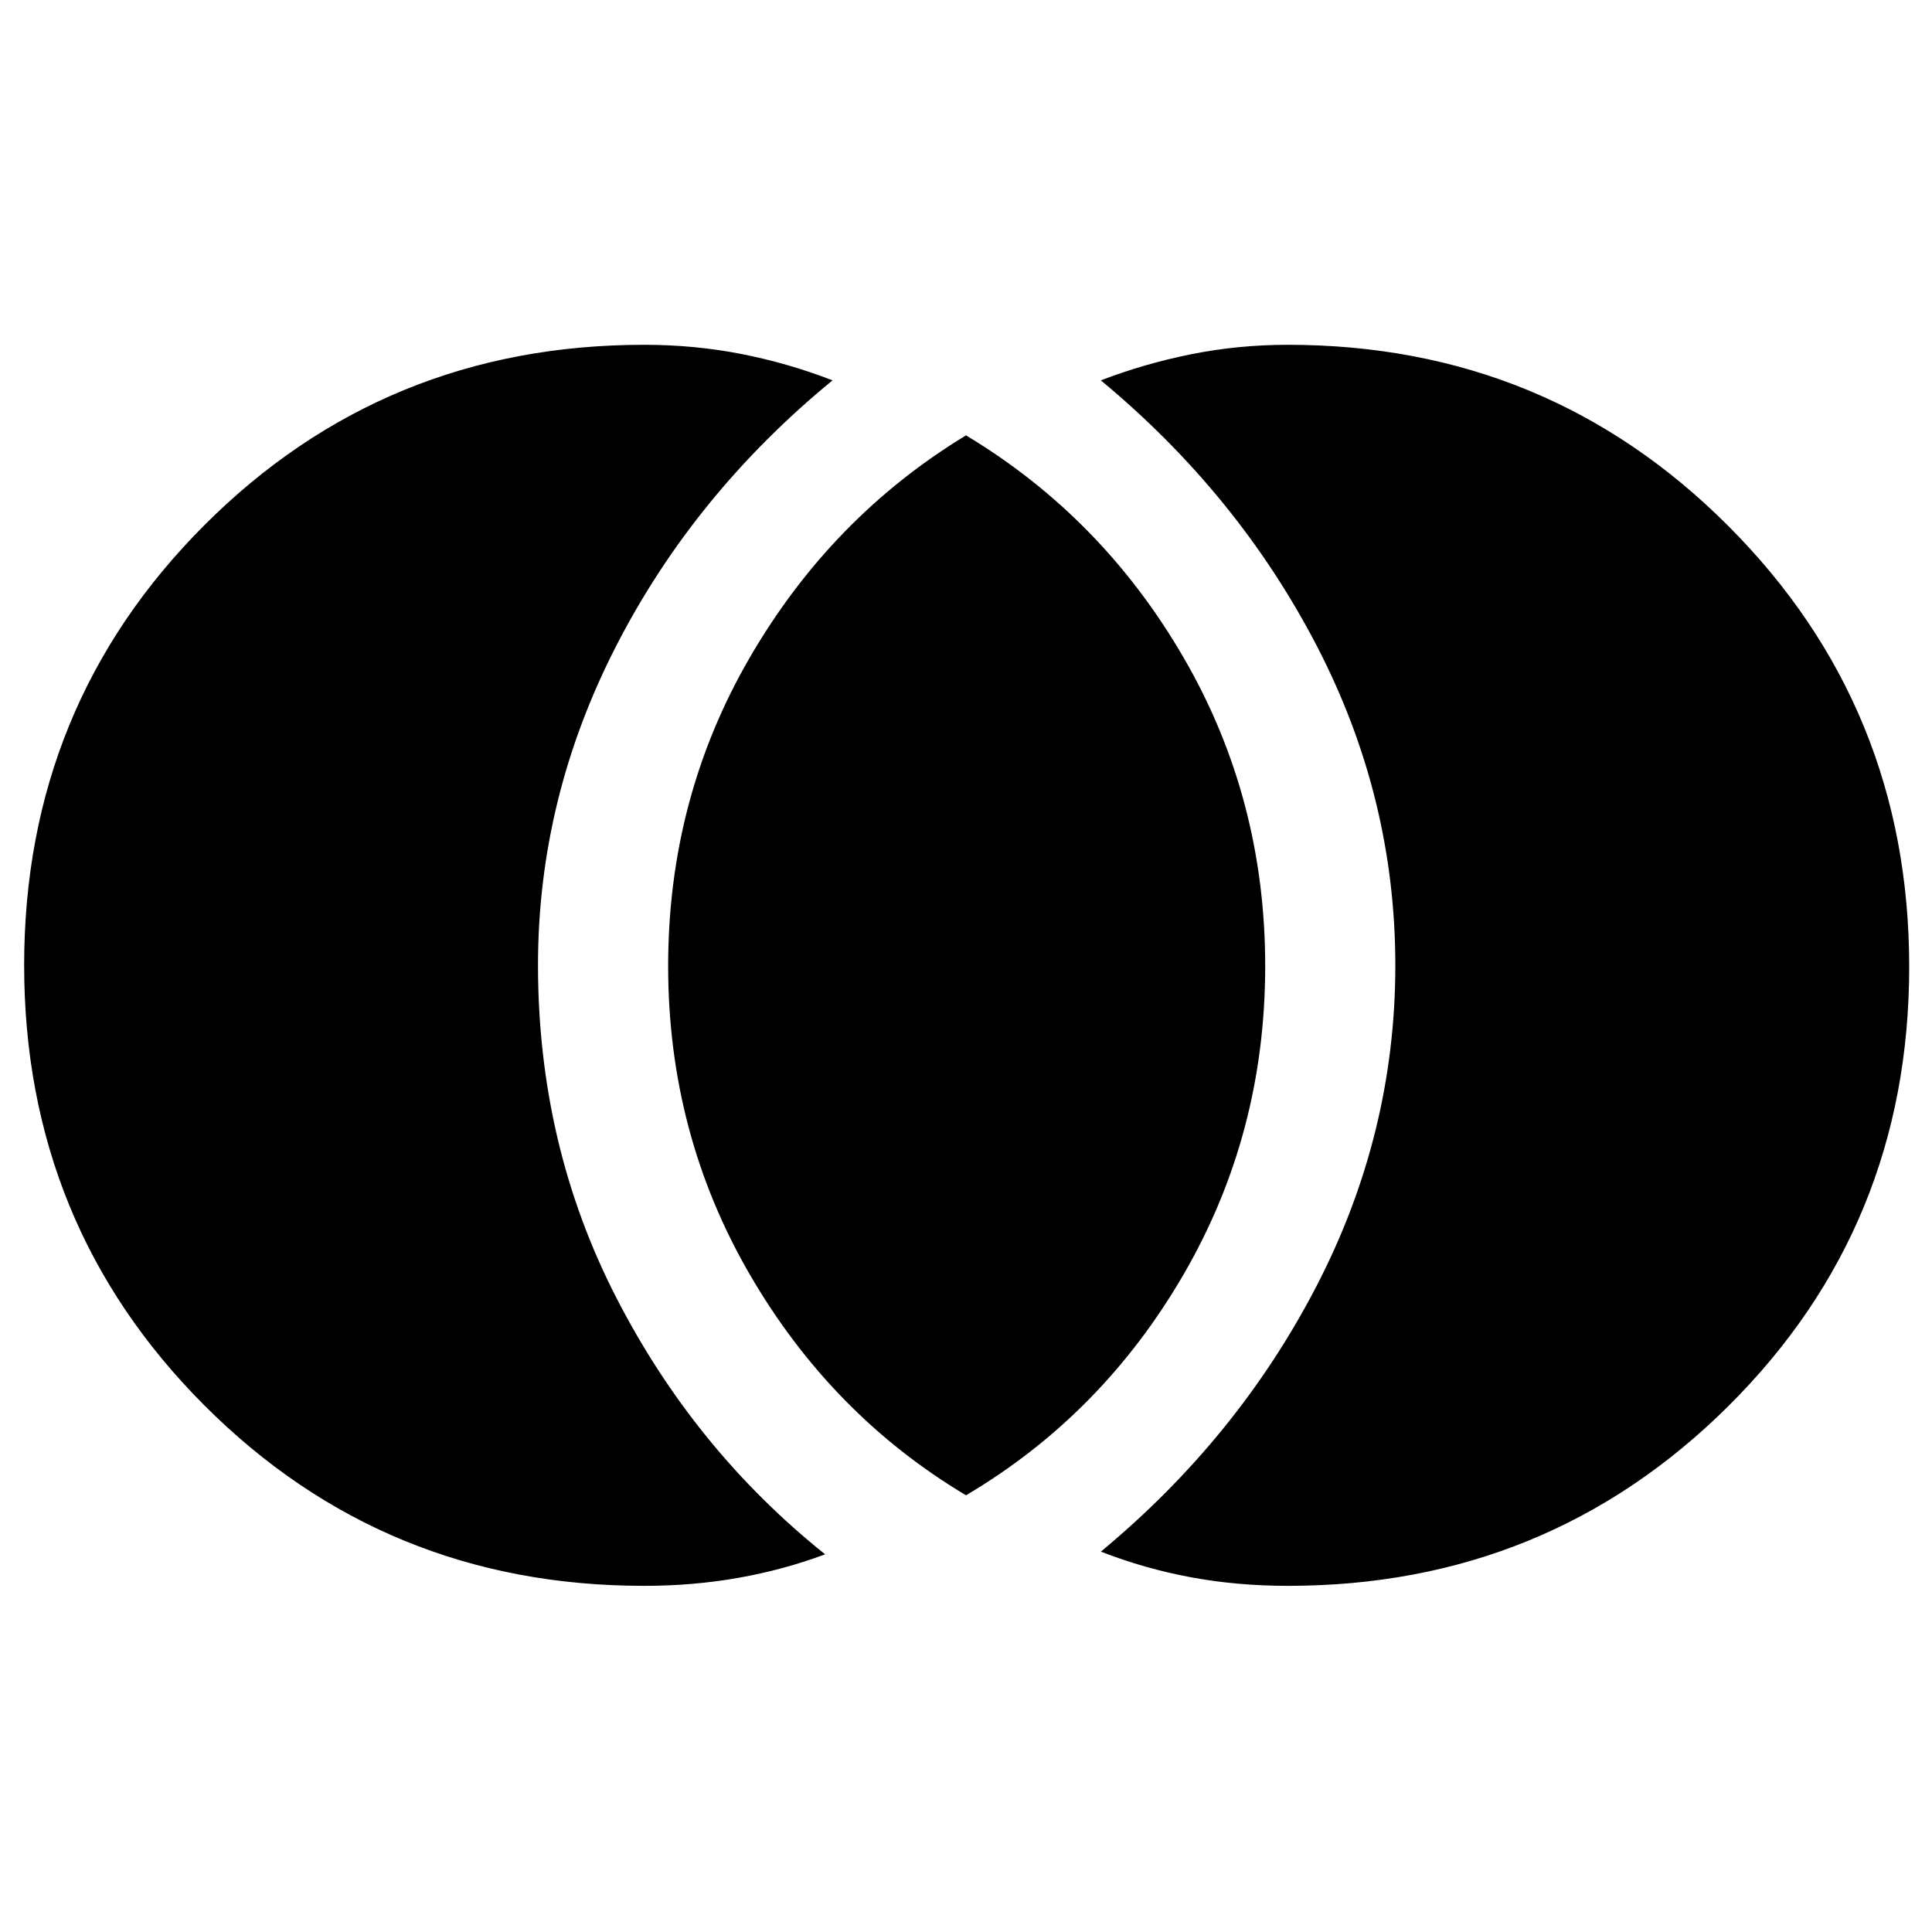 <svg xmlns="http://www.w3.org/2000/svg" height="40" viewBox="0 -960 960 960" width="40"><path d="M640-172q-25.2 0-48.12-4.24Q568.97-180.48 547-189q68-56.33 107.17-131.95 39.16-75.62 39.16-159.34 0-83.71-39.16-159.04Q615-714.67 547-771q21.56-8.29 44.87-12.98 23.32-4.69 48.13-4.69 128.88 0 218.77 90.01 89.9 90.01 89.9 219.05 0 129.04-89.9 218.33Q768.88-172 640-172Zm-160-45q-67-40-107.5-109.83Q332-396.67 332-480q0-83.33 40.5-153.17Q413-703 480-743.67q67.67 40.67 108.17 110.5 40.5 69.84 40.5 153.17 0 83.33-40.5 153.17Q547.67-257 480-217Zm-160 45q-128.88 0-218.44-89.67Q12-351.35 12-480.39t89.56-218.66q89.56-89.62 218.44-89.62 25.2 0 48.45 4.58 23.25 4.57 45.22 13.09-68.67 56.33-107.5 131.98-38.84 75.65-38.84 158.61 0 89.41 38.84 165.08Q345-239.67 410-187.67q-20.59 7.7-43.09 11.69Q344.41-172 320-172Z"/></svg>